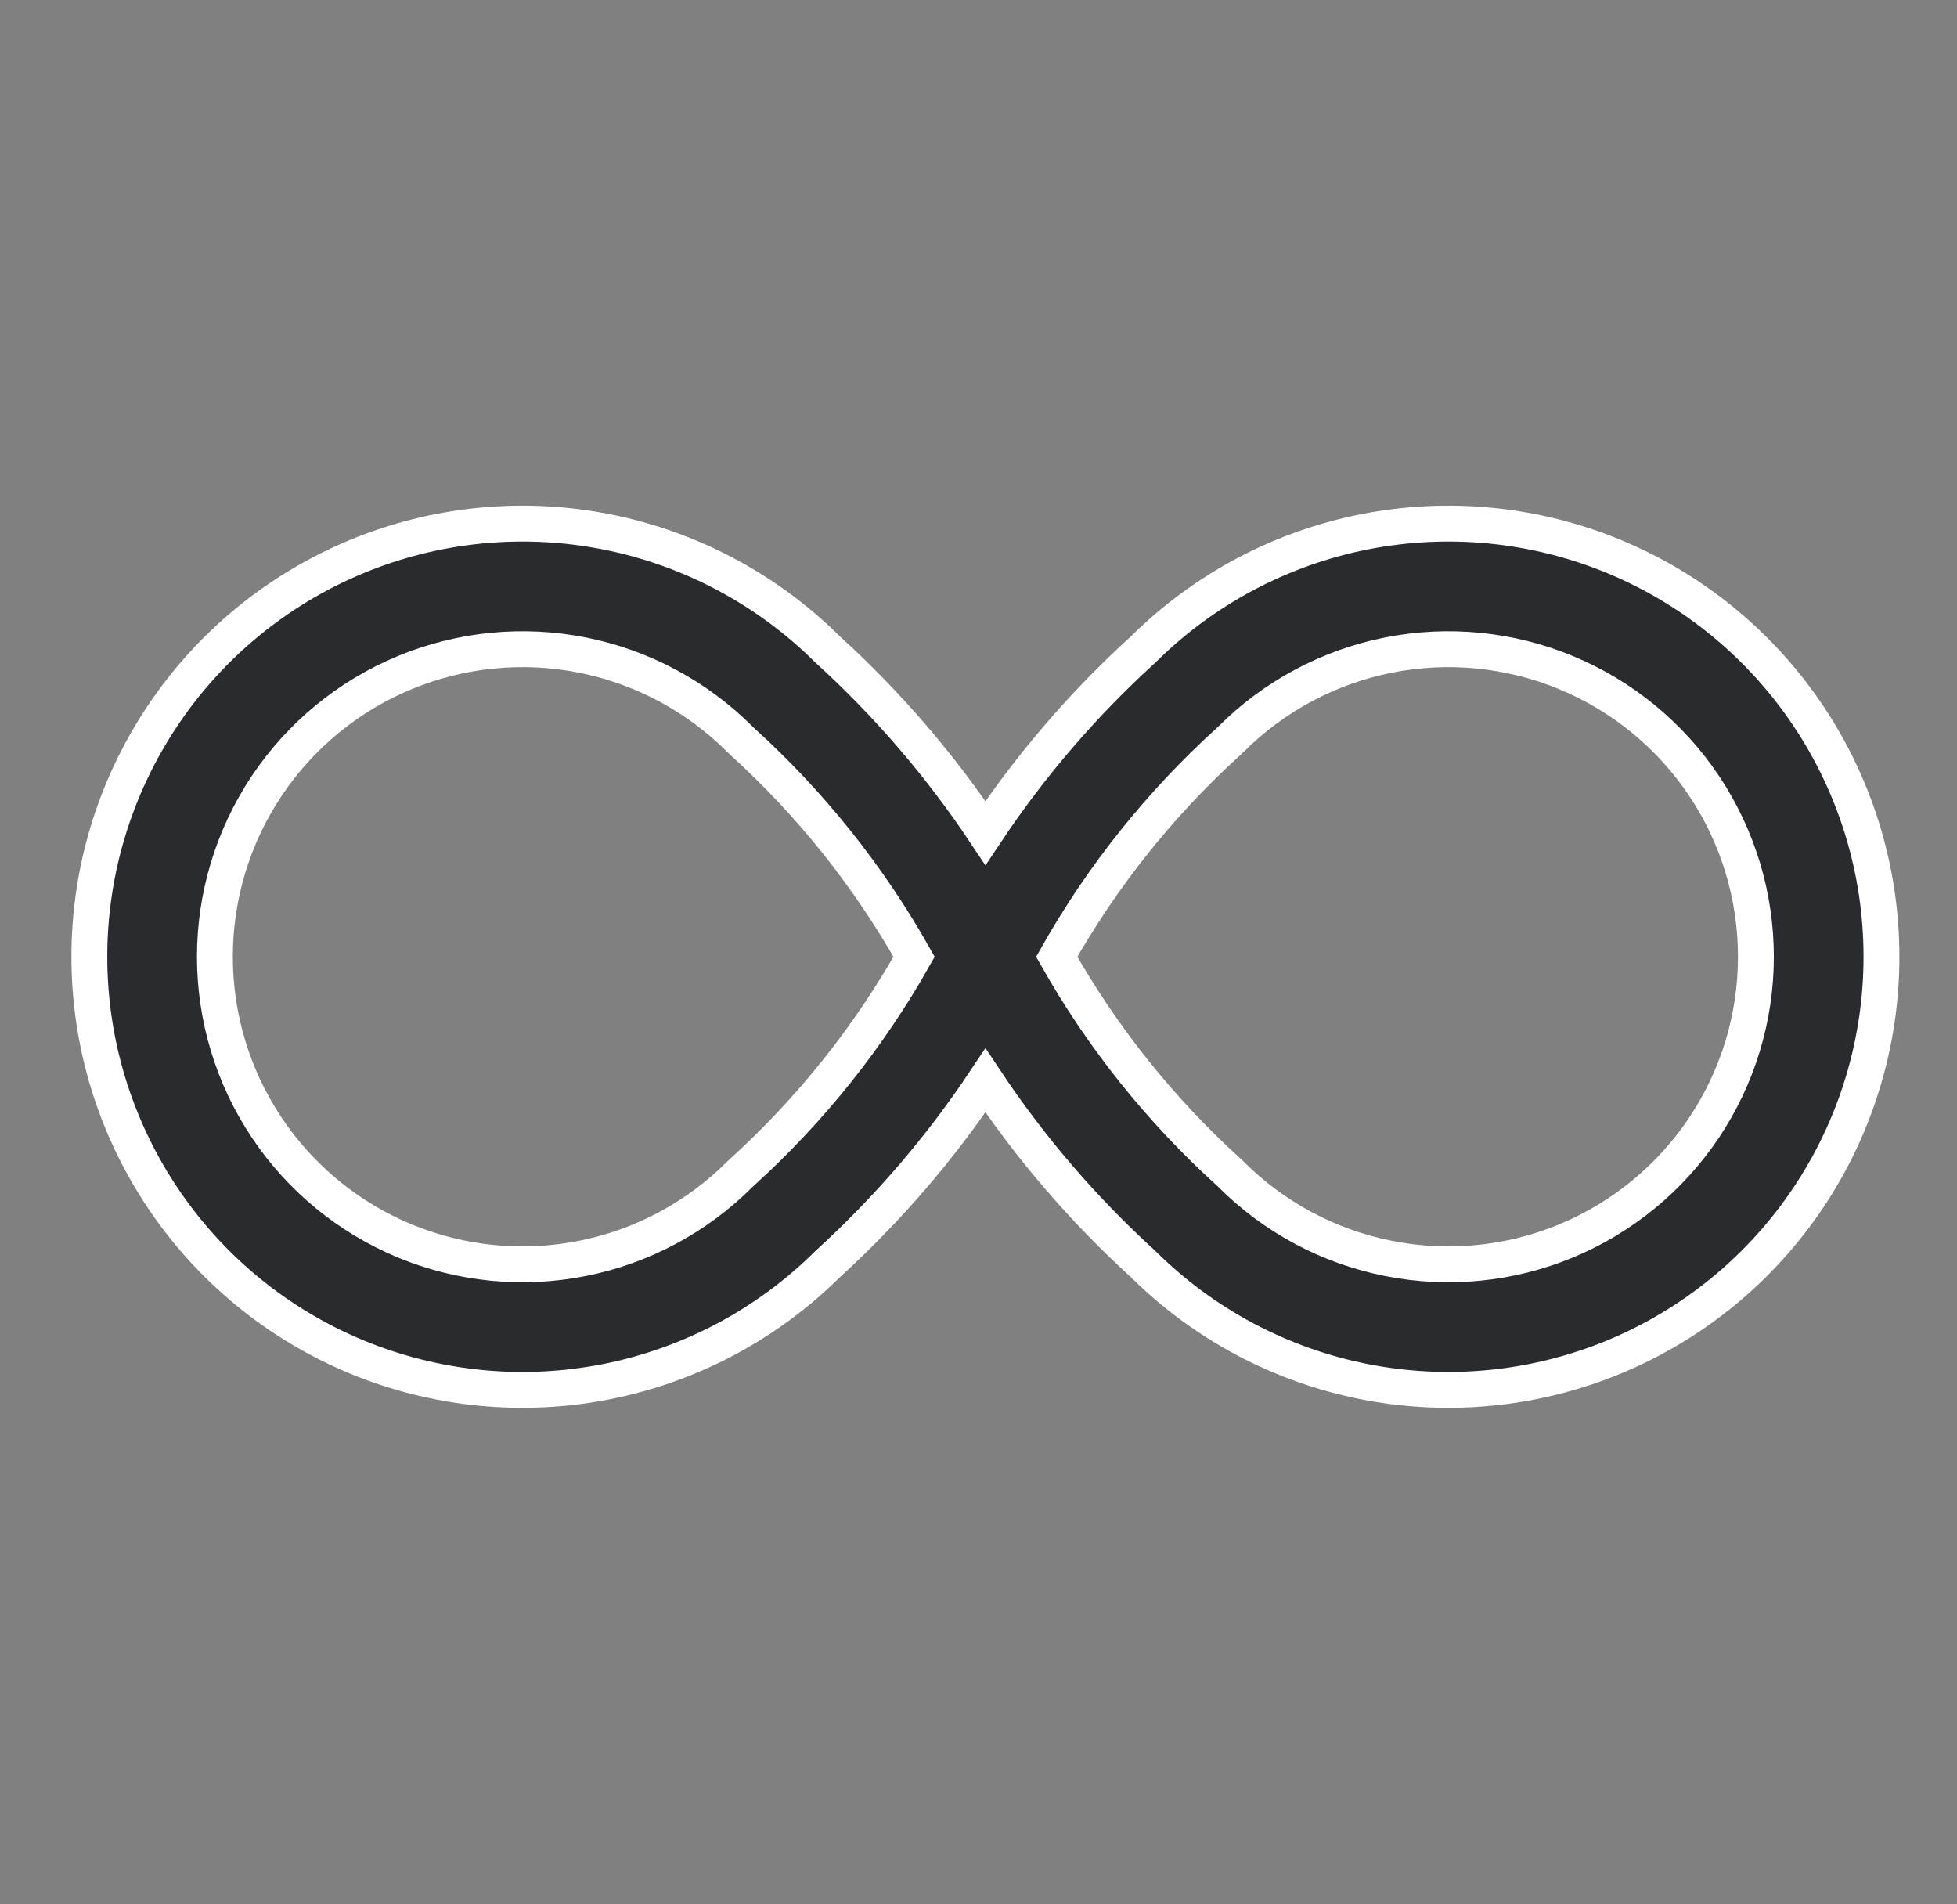 <svg width="37" height="36" viewBox="0 0 37 36" fill="none" xmlns="http://www.w3.org/2000/svg">
<rect x="0" y="0" width="37" height="36" fill="#808080" stroke="none"/>
<g clip-path="url(#clip0_396_15578)">
<g clip-path="url(#clip1_396_15578)">
<path fill-rule="evenodd" clip-rule="evenodd" d="M11.476 10.056C9.888 9.74 8.241 9.902 6.745 10.521C5.248 11.141 3.969 12.191 3.07 13.537C2.17 14.884 1.689 16.467 1.689 18.087C1.689 19.706 2.17 21.29 3.07 22.636C3.969 23.983 5.248 25.032 6.745 25.652C8.241 26.271 9.888 26.433 11.476 26.117C13.055 25.803 14.506 25.031 15.647 23.897C16.782 22.864 17.784 21.698 18.631 20.425C19.478 21.698 20.479 22.864 21.614 23.897C22.756 25.031 24.207 25.803 25.785 26.117C27.374 26.433 29.02 26.271 30.517 25.652C32.013 25.032 33.292 23.983 34.192 22.636C35.092 21.29 35.572 19.706 35.572 18.087C35.572 16.467 35.092 14.884 34.192 13.537C33.292 12.191 32.013 11.141 30.517 10.521C29.02 9.902 27.374 9.74 25.785 10.056C24.207 10.37 22.756 11.143 21.614 12.277C20.479 13.309 19.478 14.475 18.631 15.748C17.784 14.475 16.782 13.309 15.647 12.277C14.506 11.143 13.055 10.37 11.476 10.056ZM7.653 12.715C8.716 12.275 9.885 12.16 11.013 12.384C12.139 12.608 13.173 13.161 13.986 13.972L14.011 13.996L14.036 14.02C15.33 15.194 16.425 16.567 17.282 18.087C16.424 19.608 15.327 20.982 14.032 22.157C14.017 22.17 14.003 22.184 13.989 22.197C13.177 23.011 12.14 23.565 11.013 23.789C9.885 24.014 8.716 23.899 7.653 23.459C6.59 23.018 5.682 22.273 5.043 21.317C4.404 20.361 4.063 19.237 4.063 18.087C4.063 16.937 4.404 15.812 5.043 14.856C5.682 13.9 6.59 13.155 7.653 12.715ZM26.249 12.384C27.377 12.16 28.546 12.275 29.608 12.715C30.671 13.155 31.579 13.9 32.218 14.856C32.857 15.812 33.198 16.937 33.198 18.087C33.198 19.237 32.857 20.361 32.218 21.317C31.579 22.273 30.671 23.018 29.608 23.459C28.546 23.899 27.377 24.014 26.249 23.789C25.121 23.565 24.085 23.011 23.272 22.197C23.258 22.184 23.244 22.17 23.23 22.157C21.934 20.982 20.837 19.608 19.979 18.087C20.837 16.566 21.934 15.191 23.23 14.016C23.244 14.003 23.258 13.99 23.272 13.976C24.085 13.163 25.121 12.609 26.249 12.384Z" fill="#292B2E" stroke="white" stroke-width="0.678" stroke-linecap="round"/>
</g>
</g>
<defs>
<clipPath id="clip0_396_15578">
<rect width="36" height="36" fill="white" transform="translate(0.631)"/>
</clipPath>
<clipPath id="clip1_396_15578">
<rect width="36" height="36" fill="white" transform="translate(0.631)"/>
</clipPath>
</defs>
</svg>
